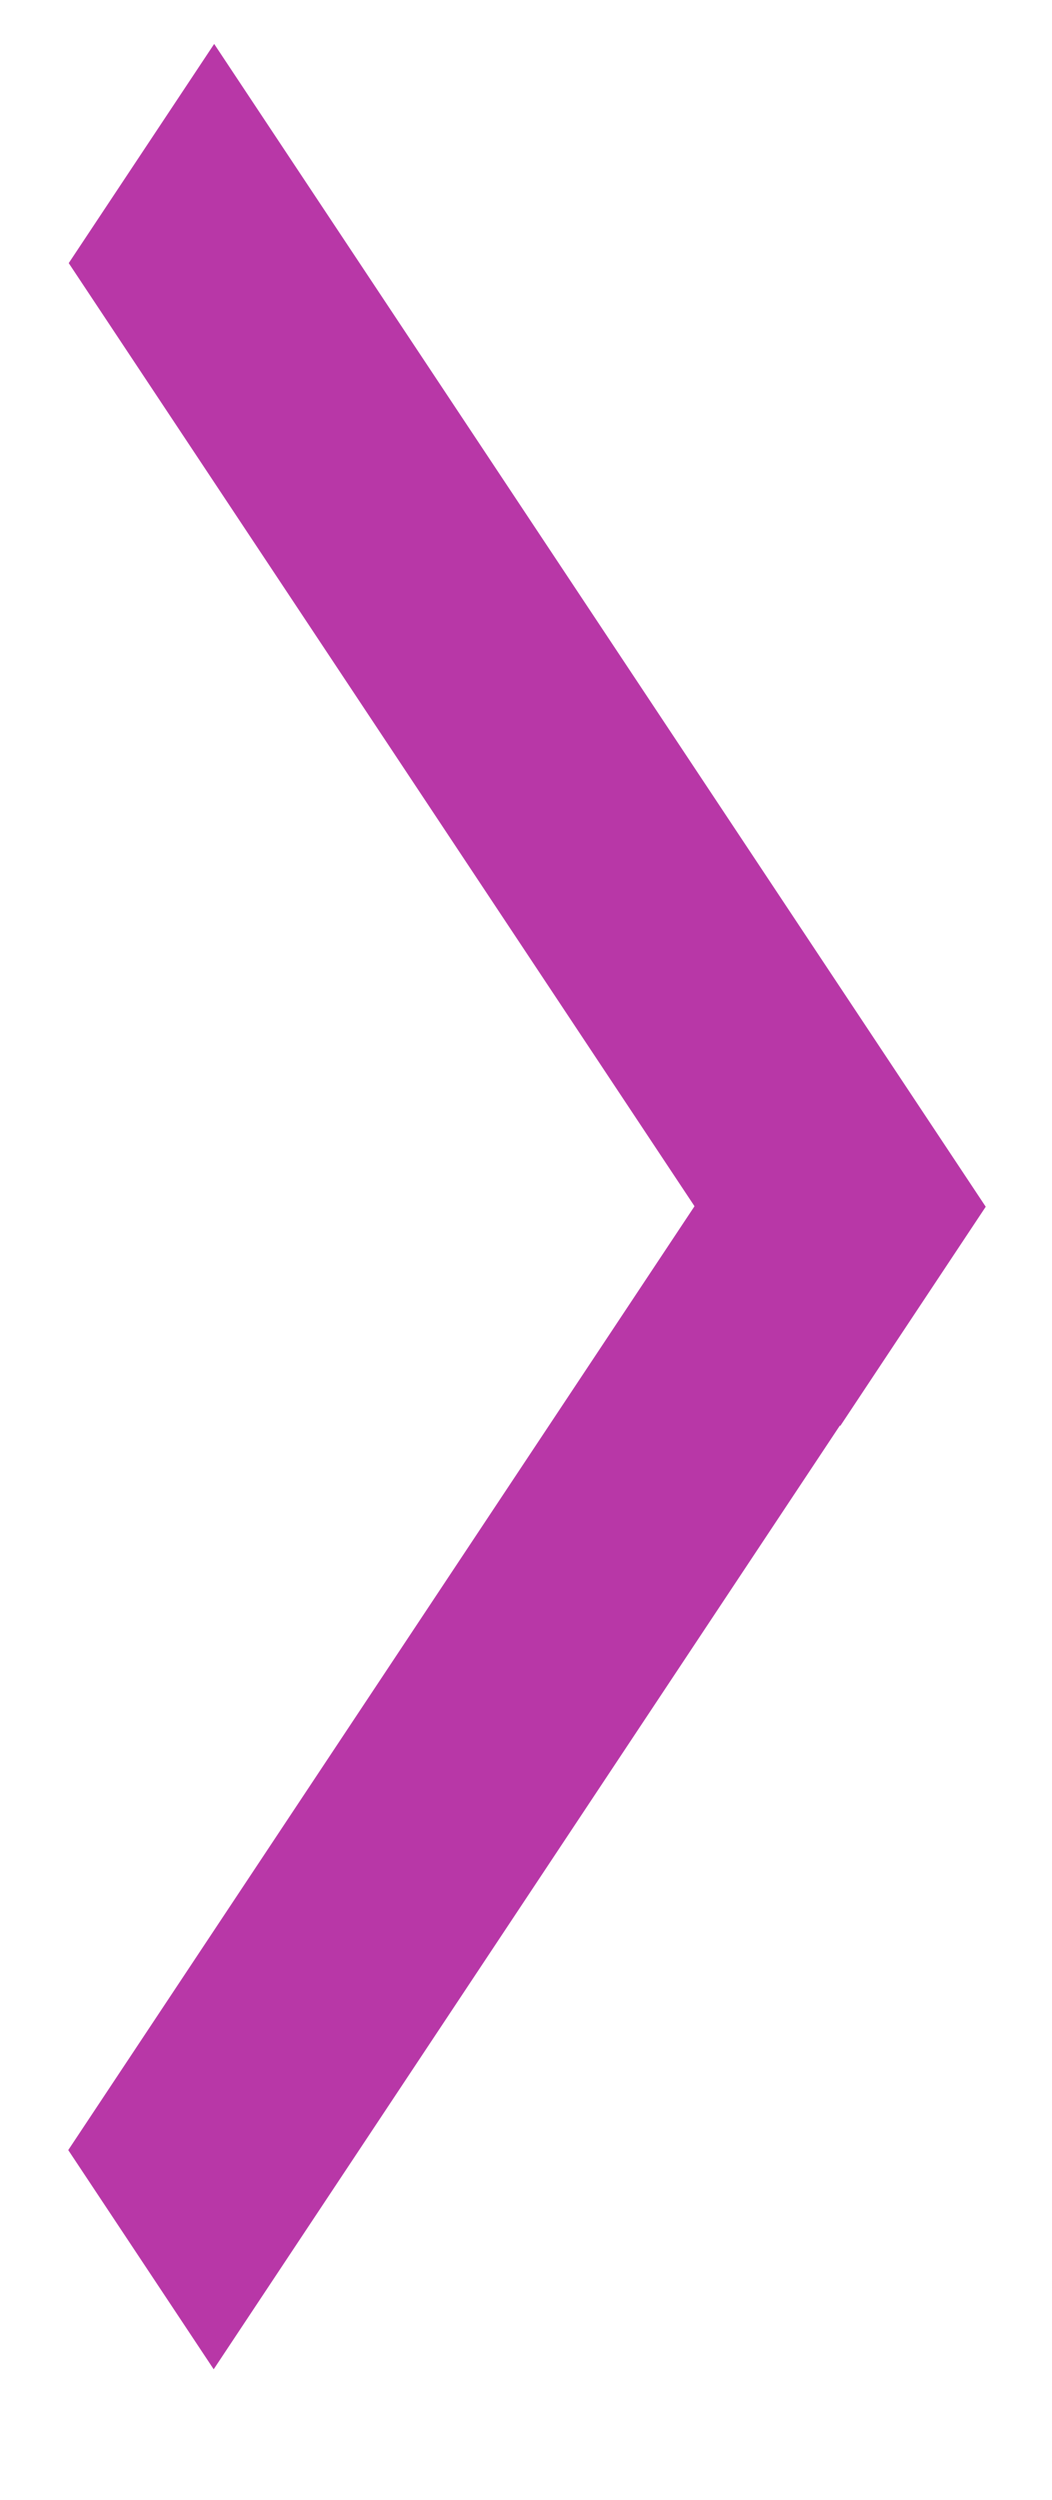 <svg width="8" height="19" viewBox="0 0 8 19" fill="none" xmlns="http://www.w3.org/2000/svg">
<line y1="-1" x2="10.61" y2="-1" transform="matrix(-0.553 -0.833 0.553 -0.833 7.496 9.172)" stroke="#B837A7" stroke-width="2"/>
<line y1="-1" x2="10.61" y2="-1" transform="matrix(0.553 -0.833 0.553 0.833 1.625 18.008)" stroke="#B837A7" stroke-width="2"/>
</svg>
